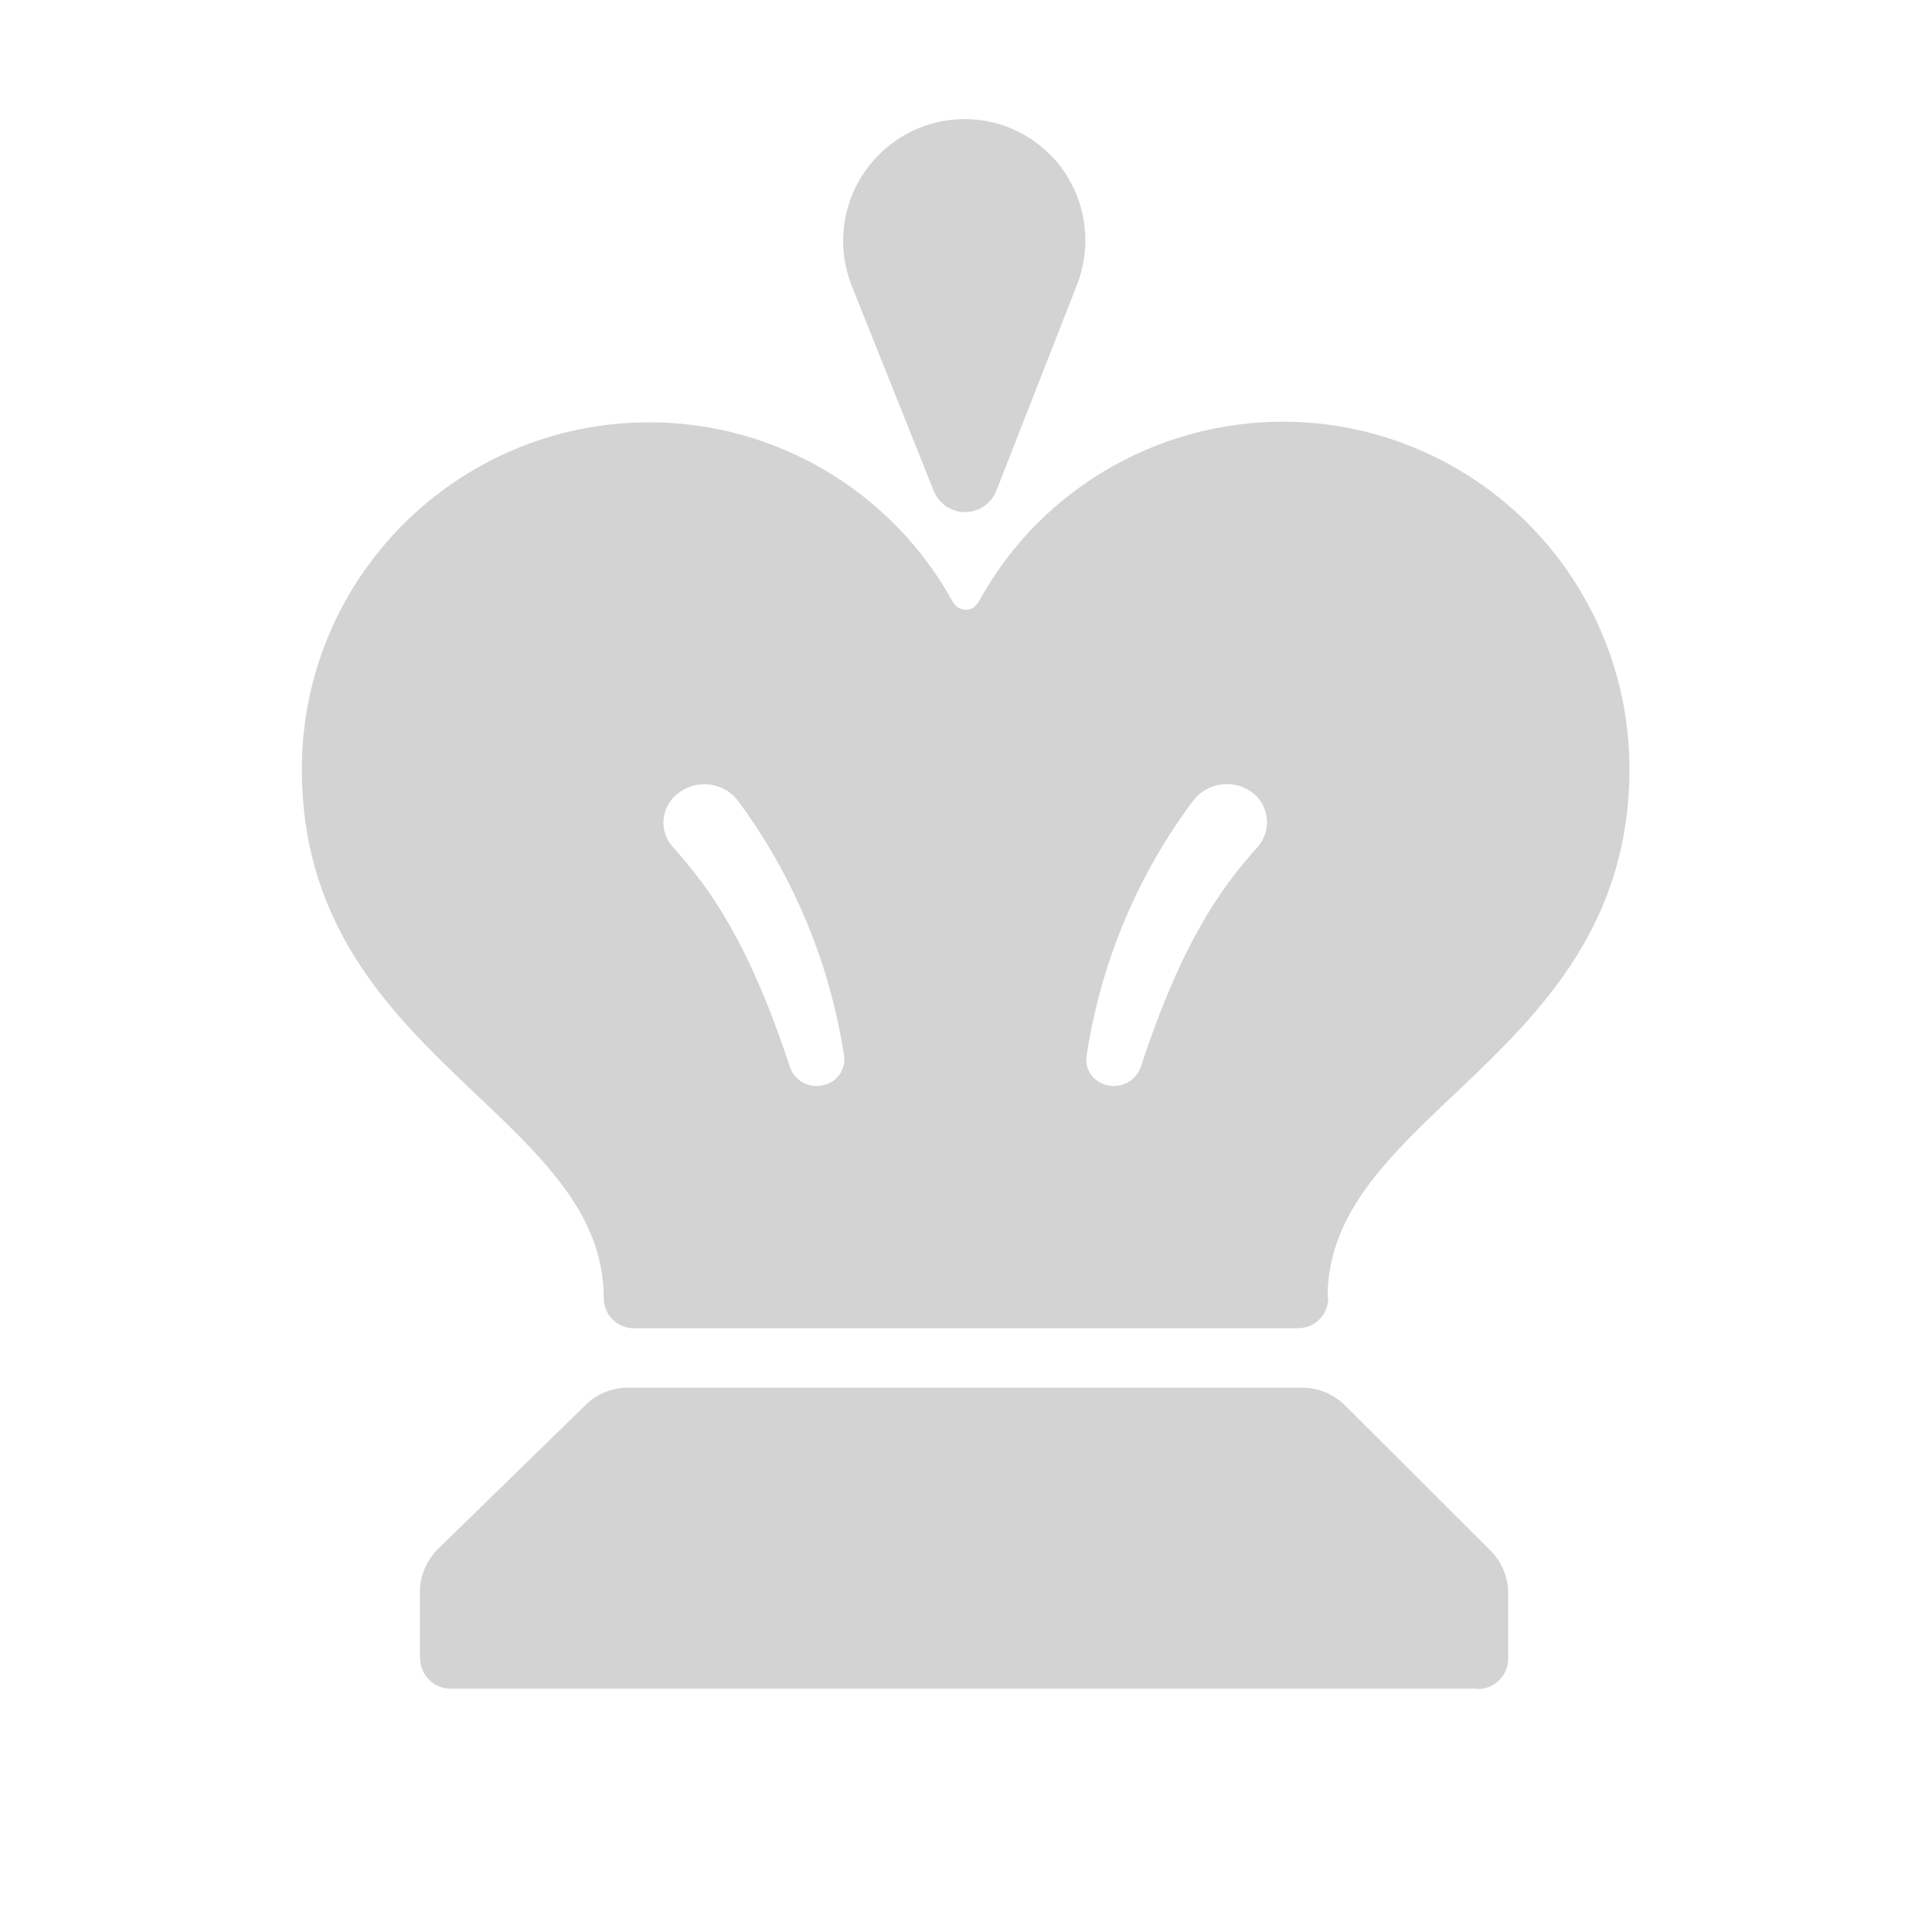 <svg xmlns="http://www.w3.org/2000/svg" viewBox="0 0 64 64">
  <path fill-rule="evenodd" d="M44 43v0c0 .55-.45 1-1 1H21v0c-.56 0-1-.45-1-1 0-6.14-10-7.98-10-17.5h-.001c-.01-6.35 5.14-11.5 11.49-11.51 4.19-.01 8.06 2.28 10.08 5.96v-.001c.13.23.43.32.66.19 .07-.05.14-.12.19-.2l-.001-.001c3.05-5.57 10.04-7.6 15.6-4.55 3.67 2.02 5.96 5.88 5.96 10.08 0 9.52-10 11.36-10 17.5ZM24.42 26.49v0c-.5-.6-1.37-.68-1.97-.2h-.001c-.54.42-.63 1.19-.2 1.72 .01.02.03.04.05.06 1.19 1.33 2.49 3.09 3.87 7.28h-.001c.15.45.63.71 1.1.6v0c.46-.09.77-.54.69-1.01h-.001c-.48-3.08-1.7-5.99-3.56-8.48Zm17.11-.2v0c-.6-.49-1.48-.4-1.97.19l-.001 0c-1.87 2.48-3.09 5.39-3.56 8.47h0c-.09.46.22.91.69 1h-.001c.46.11.94-.15 1.1-.6 1.38-4.2 2.68-5.96 3.87-7.29v-.001c.45-.51.41-1.28-.09-1.74 -.03-.02-.05-.04-.07-.06ZM33 16.27v0c-.23.56-.87.84-1.44.62 -.29-.12-.51-.34-.63-.63l-2.71-6.78h0c-.6-1.5-.25-3.21.89-4.35v0 0c1.56-1.57 4.1-1.58 5.66-.02 0 0 0 0 .01.01v0V5.11c1.13 1.14 1.48 2.85.89 4.34ZM19.38 46.56v0c.37-.38.88-.59 1.41-.59h22.35v0c.53 0 1.03.21 1.41.58l4.83 4.82v0c.37.37.58.88.58 1.41v2.17h0c0 .55-.45 1-1 1 -.01 0-.01-.01-.01-.01H14.93v0c-.56 0-1.01-.45-1.01-1 -.01-.01-.01-.01-.01-.01v-2.18 0c0-.54.21-1.04.58-1.42Z" fill="#D3D3D3"/>
</svg>